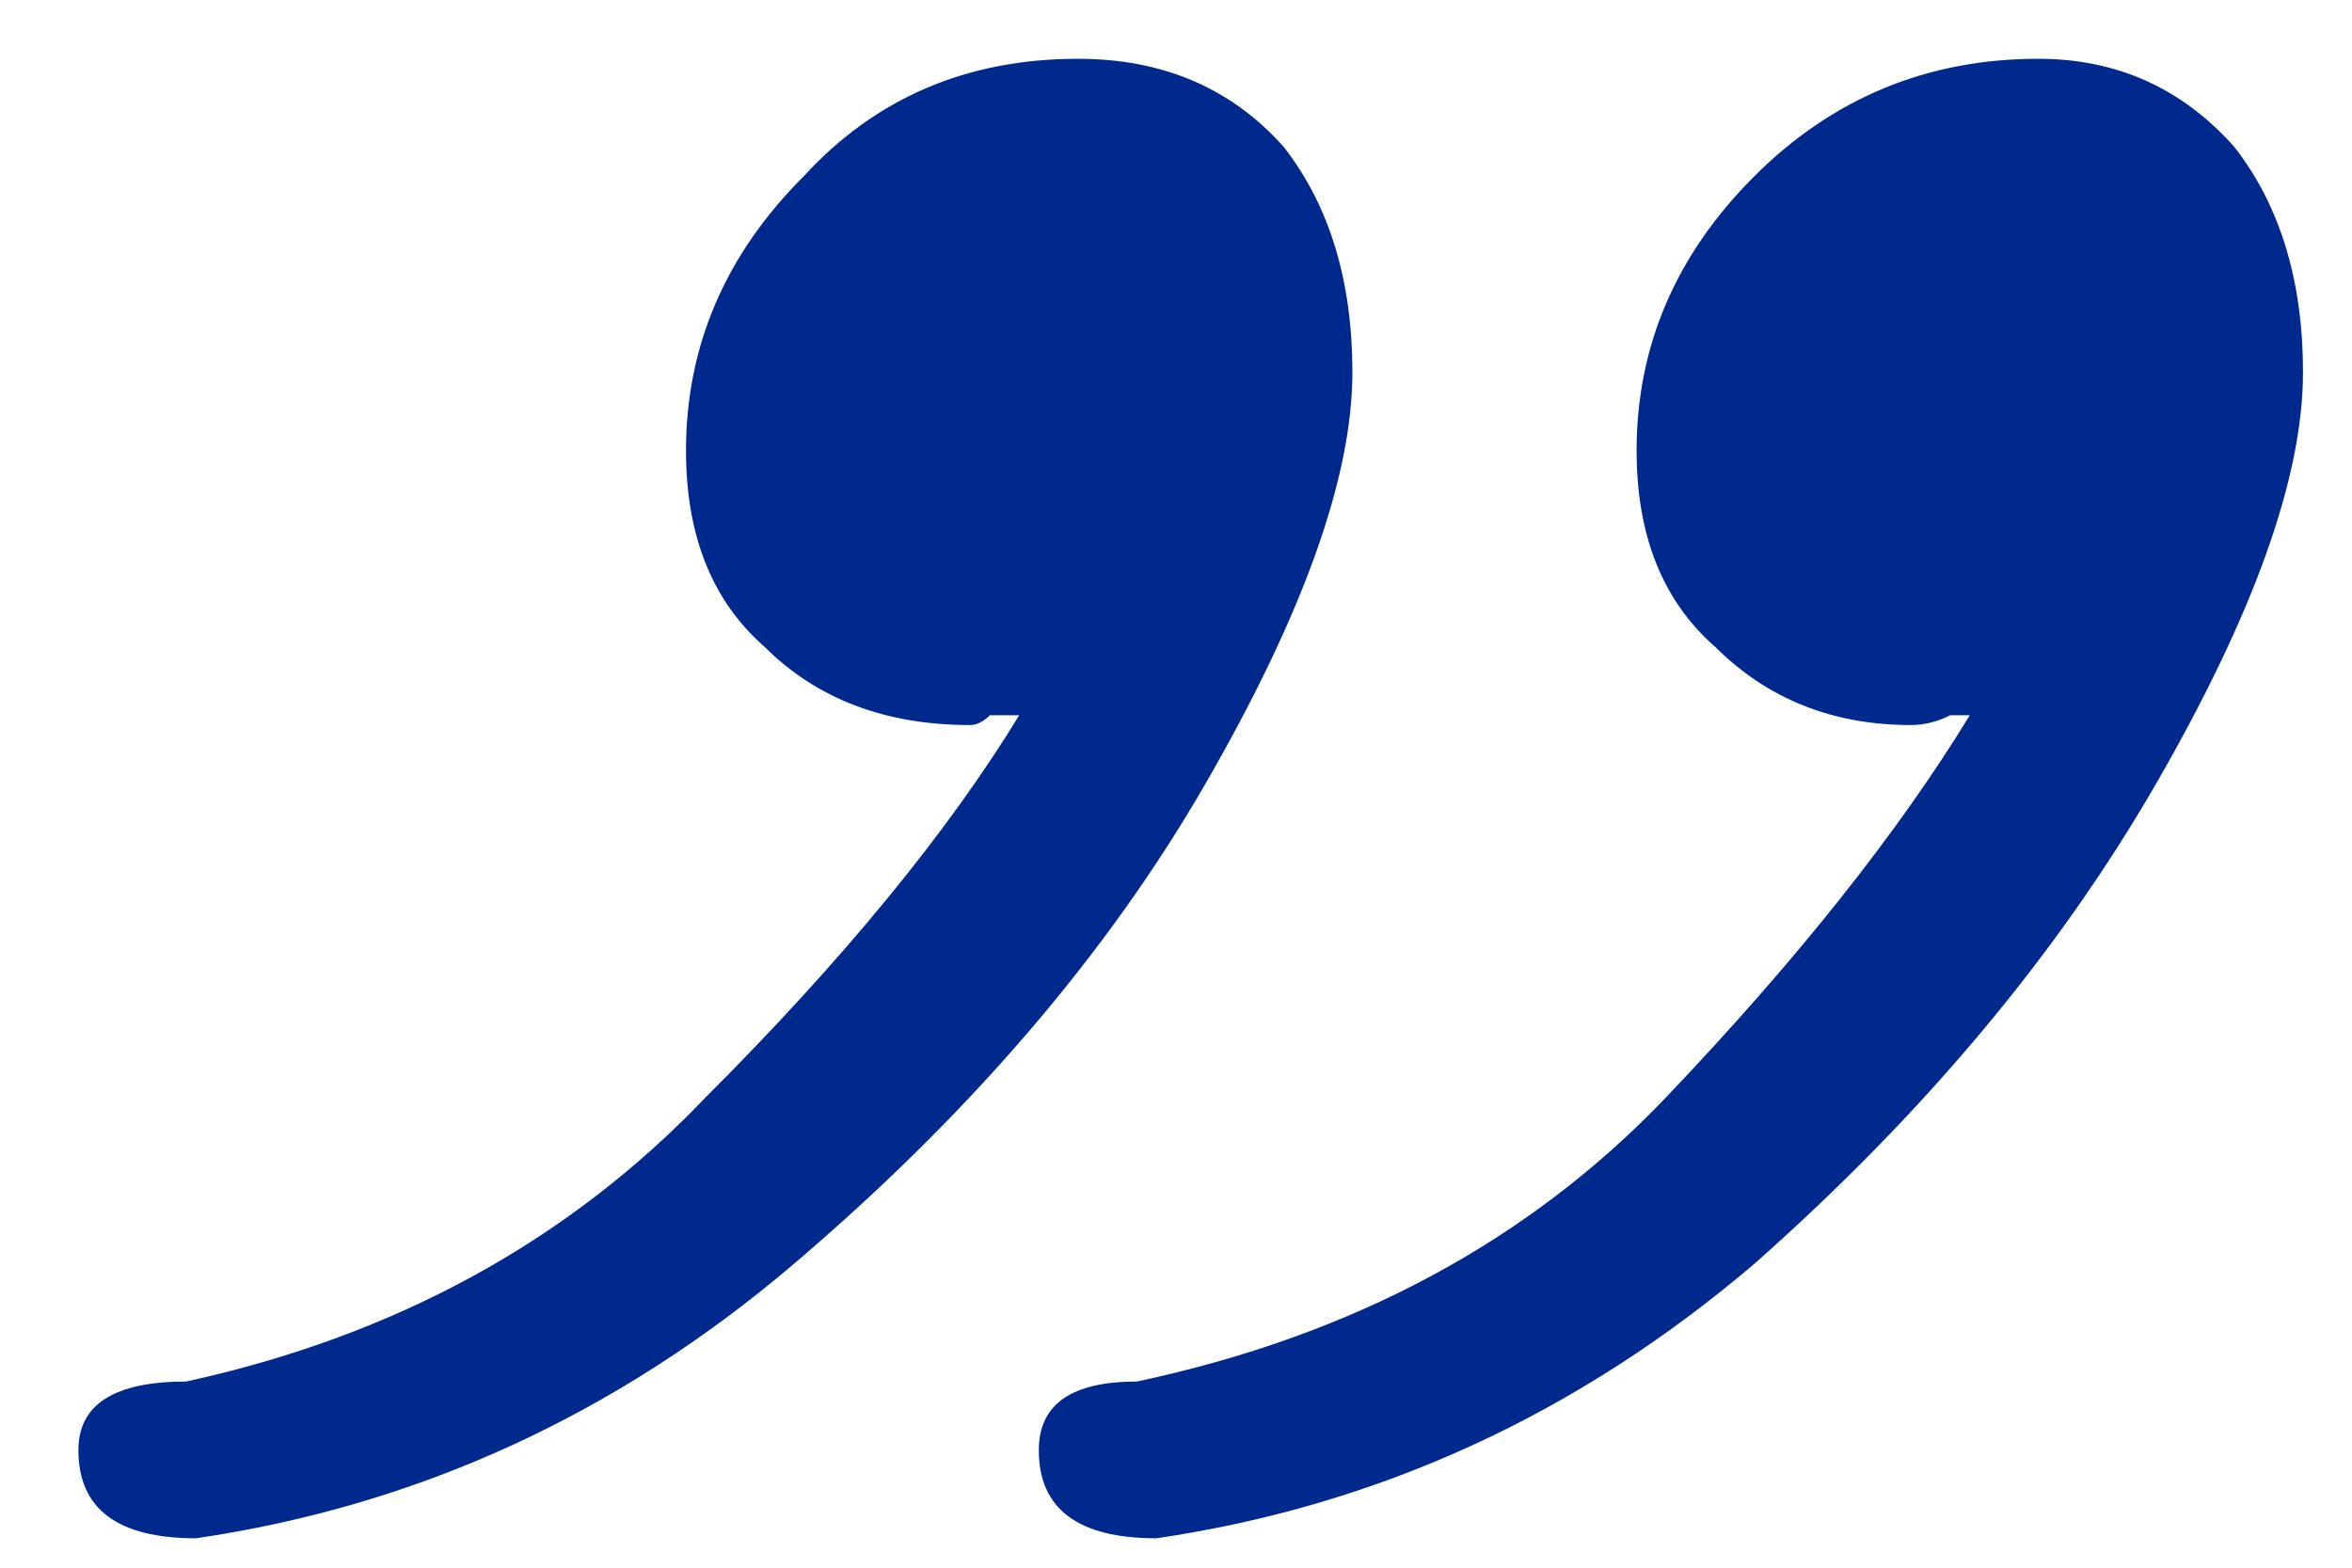 <svg width="24" height="16" viewBox="0 0 24 16" fill="none" xmlns="http://www.w3.org/2000/svg">
<path d="M11 0.6C11.867 0.6 12.567 0.9 13.1 1.5C13.567 2.1 13.8 2.867 13.8 3.8C13.8 4.867 13.3 6.267 12.3 8C11.3 9.733 9.9 11.367 8.1 12.9C6.3 14.433 4.267 15.367 2 15.7C1.2 15.7 0.8 15.4 0.8 14.8C0.8 14.333 1.167 14.1 1.9 14.1C4.033 13.633 5.8 12.667 7.2 11.2C8.6 9.8 9.667 8.5 10.4 7.3C10.267 7.3 10.167 7.3 10.1 7.3C10.033 7.367 9.967 7.4 9.9 7.4C9.033 7.4 8.333 7.133 7.8 6.6C7.267 6.133 7 5.467 7 4.6C7 3.533 7.4 2.6 8.2 1.8C8.933 1 9.867 0.6 11 0.6ZM20.8 0.6C21.6 0.6 22.267 0.9 22.8 1.5C23.267 2.1 23.5 2.867 23.5 3.8C23.5 4.867 23 6.267 22 8C21 9.733 19.633 11.367 17.9 12.9C16.1 14.433 14.067 15.367 11.8 15.7C11 15.7 10.6 15.4 10.6 14.8C10.6 14.333 10.933 14.1 11.6 14.1C13.8 13.633 15.6 12.667 17 11.2C18.333 9.8 19.367 8.5 20.1 7.3C20.033 7.3 19.967 7.3 19.9 7.3C19.767 7.367 19.633 7.4 19.5 7.4C18.7 7.4 18.033 7.133 17.5 6.6C16.967 6.133 16.7 5.467 16.7 4.6C16.7 3.533 17.1 2.6 17.9 1.8C18.7 1 19.667 0.6 20.8 0.6Z" fill="#00298E"/>
</svg>

